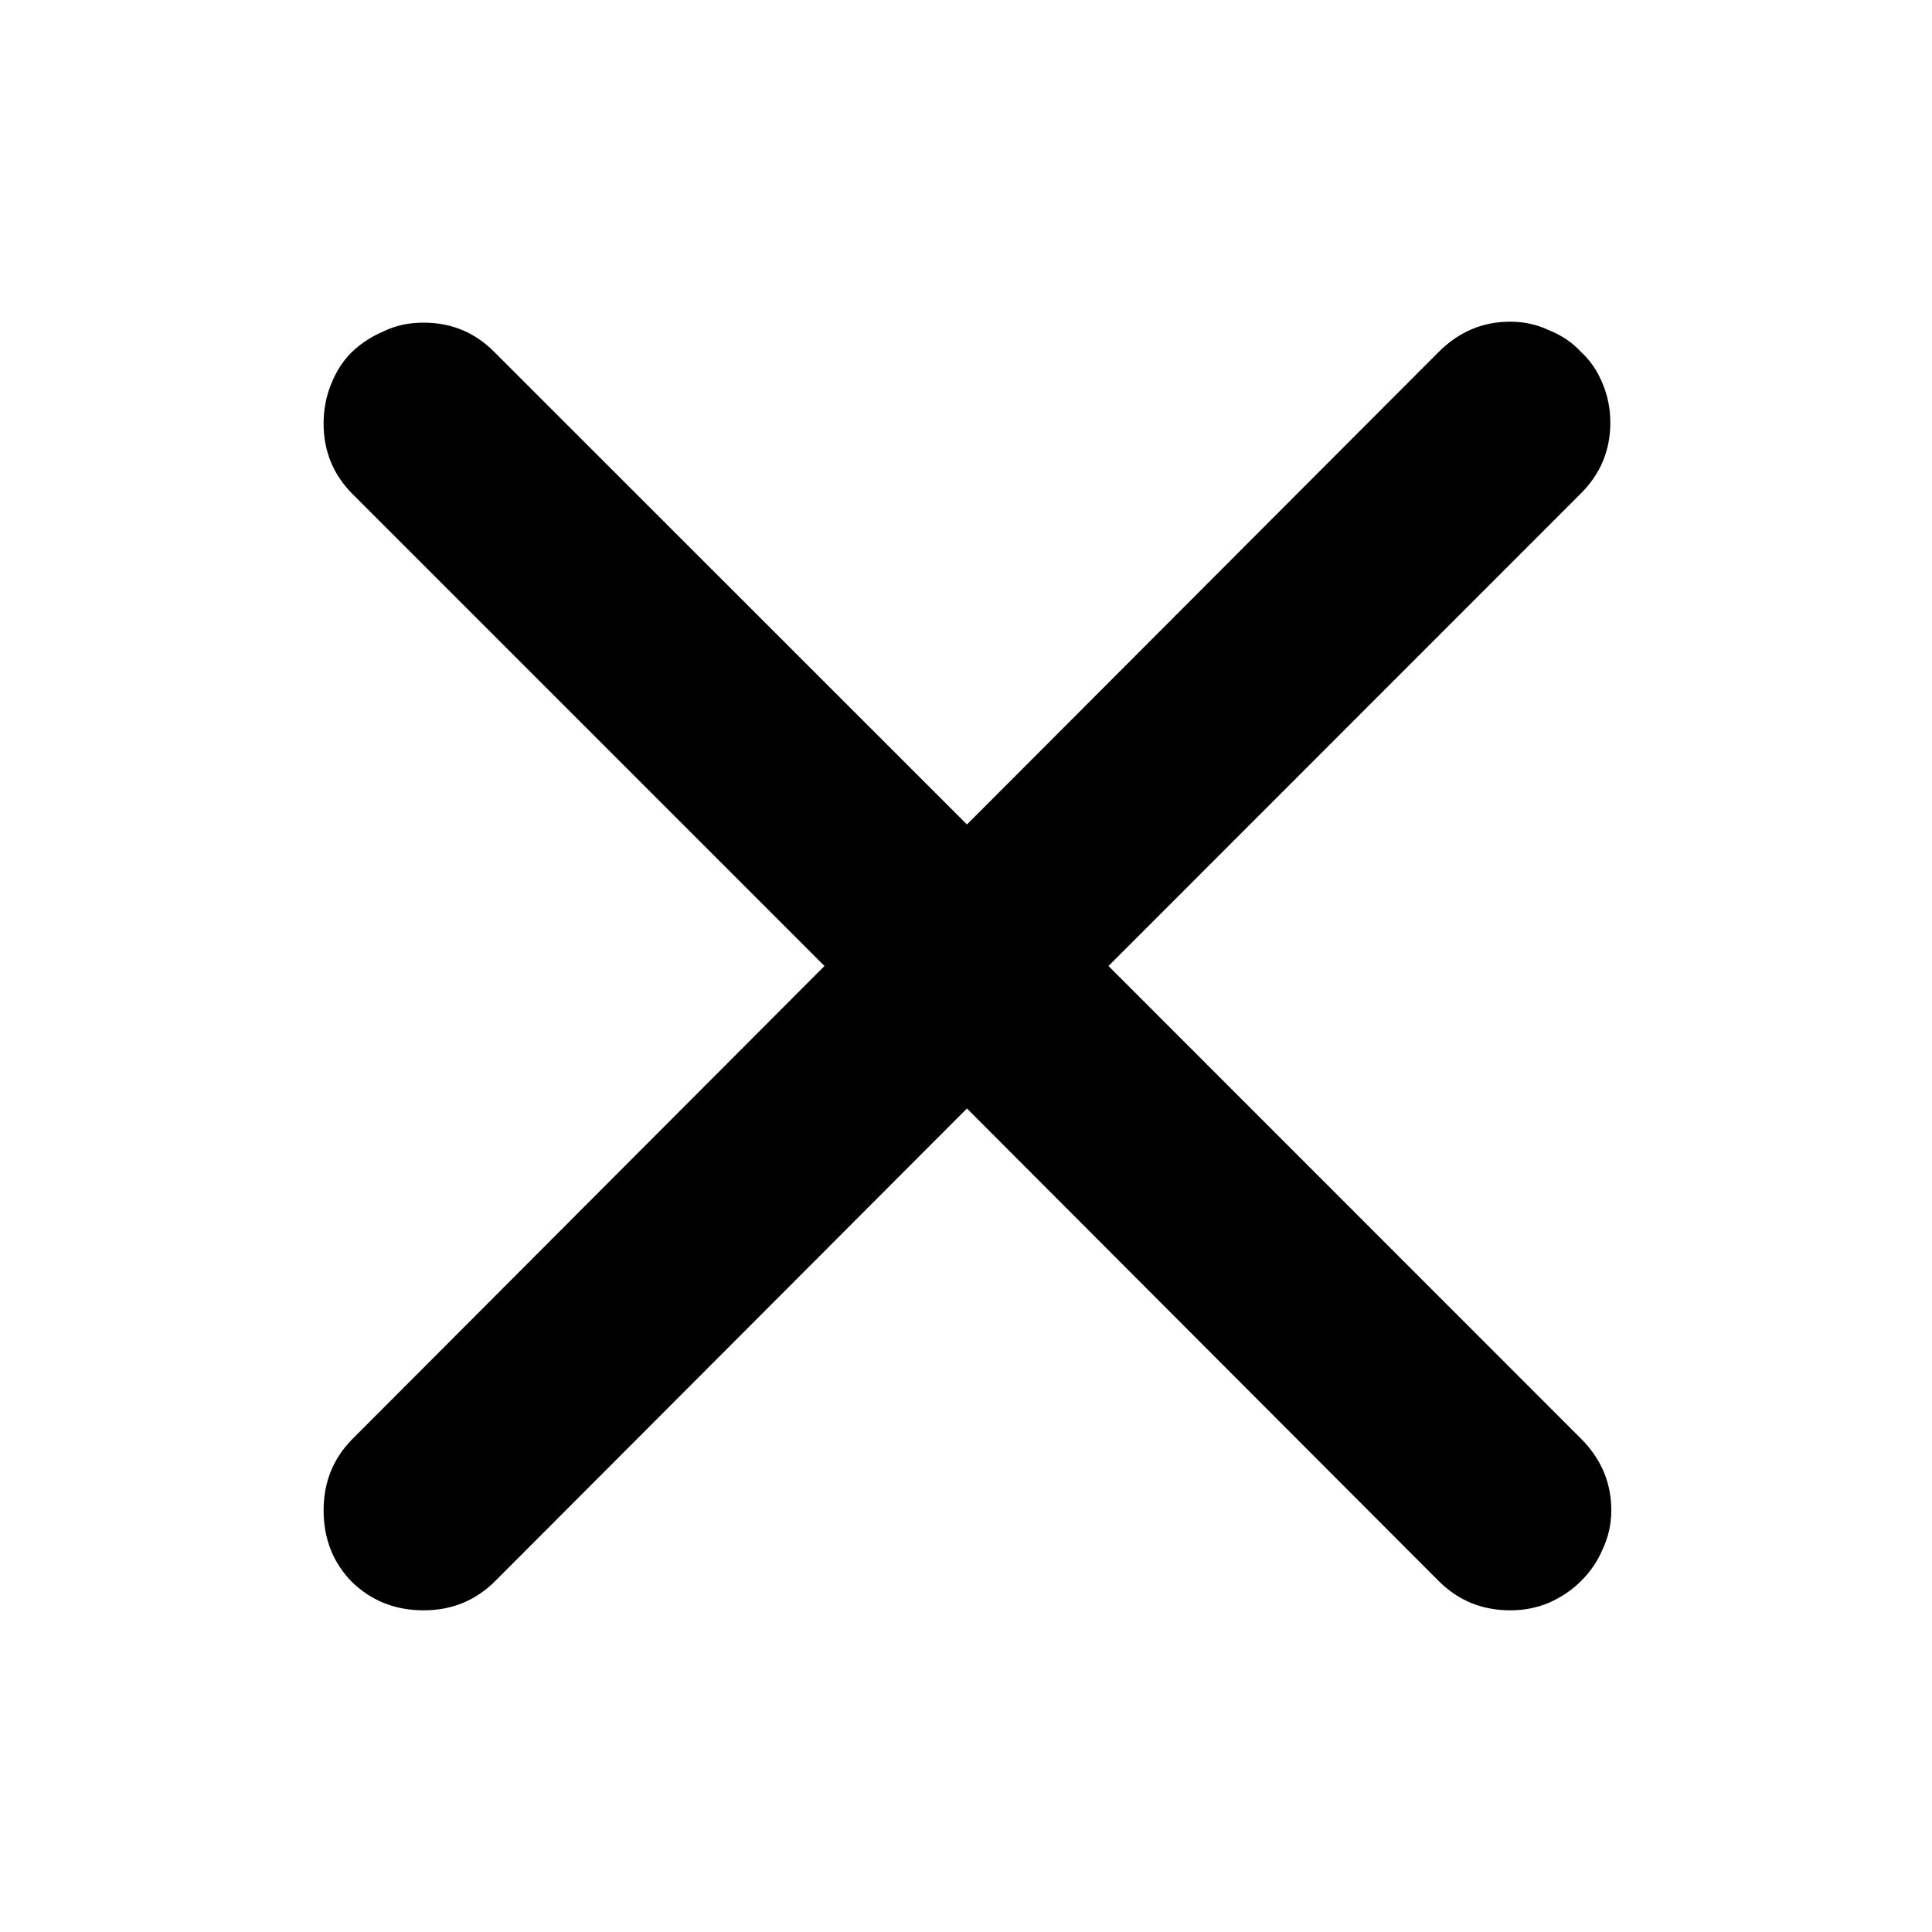 <svg width="12" height="12" viewBox="0 0 12 12" xmlns="http://www.w3.org/2000/svg">
	<path d="M6.006 6.885L3.076 9.82C2.955 9.941 2.807 10.002 2.631 10.002C2.455 10.002 2.307 9.943 2.186 9.826C2.068 9.705 2.01 9.557 2.01 9.381C2.01 9.205 2.07 9.057 2.191 8.936L5.121 6L2.191 3.07C2.07 2.949 2.01 2.803 2.01 2.631C2.01 2.545 2.025 2.463 2.057 2.385C2.088 2.307 2.131 2.24 2.186 2.186C2.244 2.131 2.311 2.088 2.385 2.057C2.459 2.021 2.541 2.004 2.631 2.004C2.803 2.004 2.949 2.064 3.07 2.186L6.006 5.121L8.936 2.186C9.061 2.061 9.209 1.998 9.381 1.998C9.467 1.998 9.547 2.016 9.621 2.051C9.699 2.082 9.766 2.127 9.82 2.186C9.879 2.24 9.924 2.307 9.955 2.385C9.986 2.459 10.002 2.539 10.002 2.625C10.002 2.797 9.941 2.943 9.82 3.064L6.885 6L9.82 8.936C9.945 9.061 10.008 9.209 10.008 9.381C10.008 9.467 9.99 9.547 9.955 9.621C9.924 9.695 9.879 9.762 9.82 9.82C9.766 9.875 9.699 9.92 9.621 9.955C9.547 9.986 9.467 10.002 9.381 10.002C9.205 10.002 9.057 9.941 8.936 9.82L6.006 6.885Z" />
</svg>
